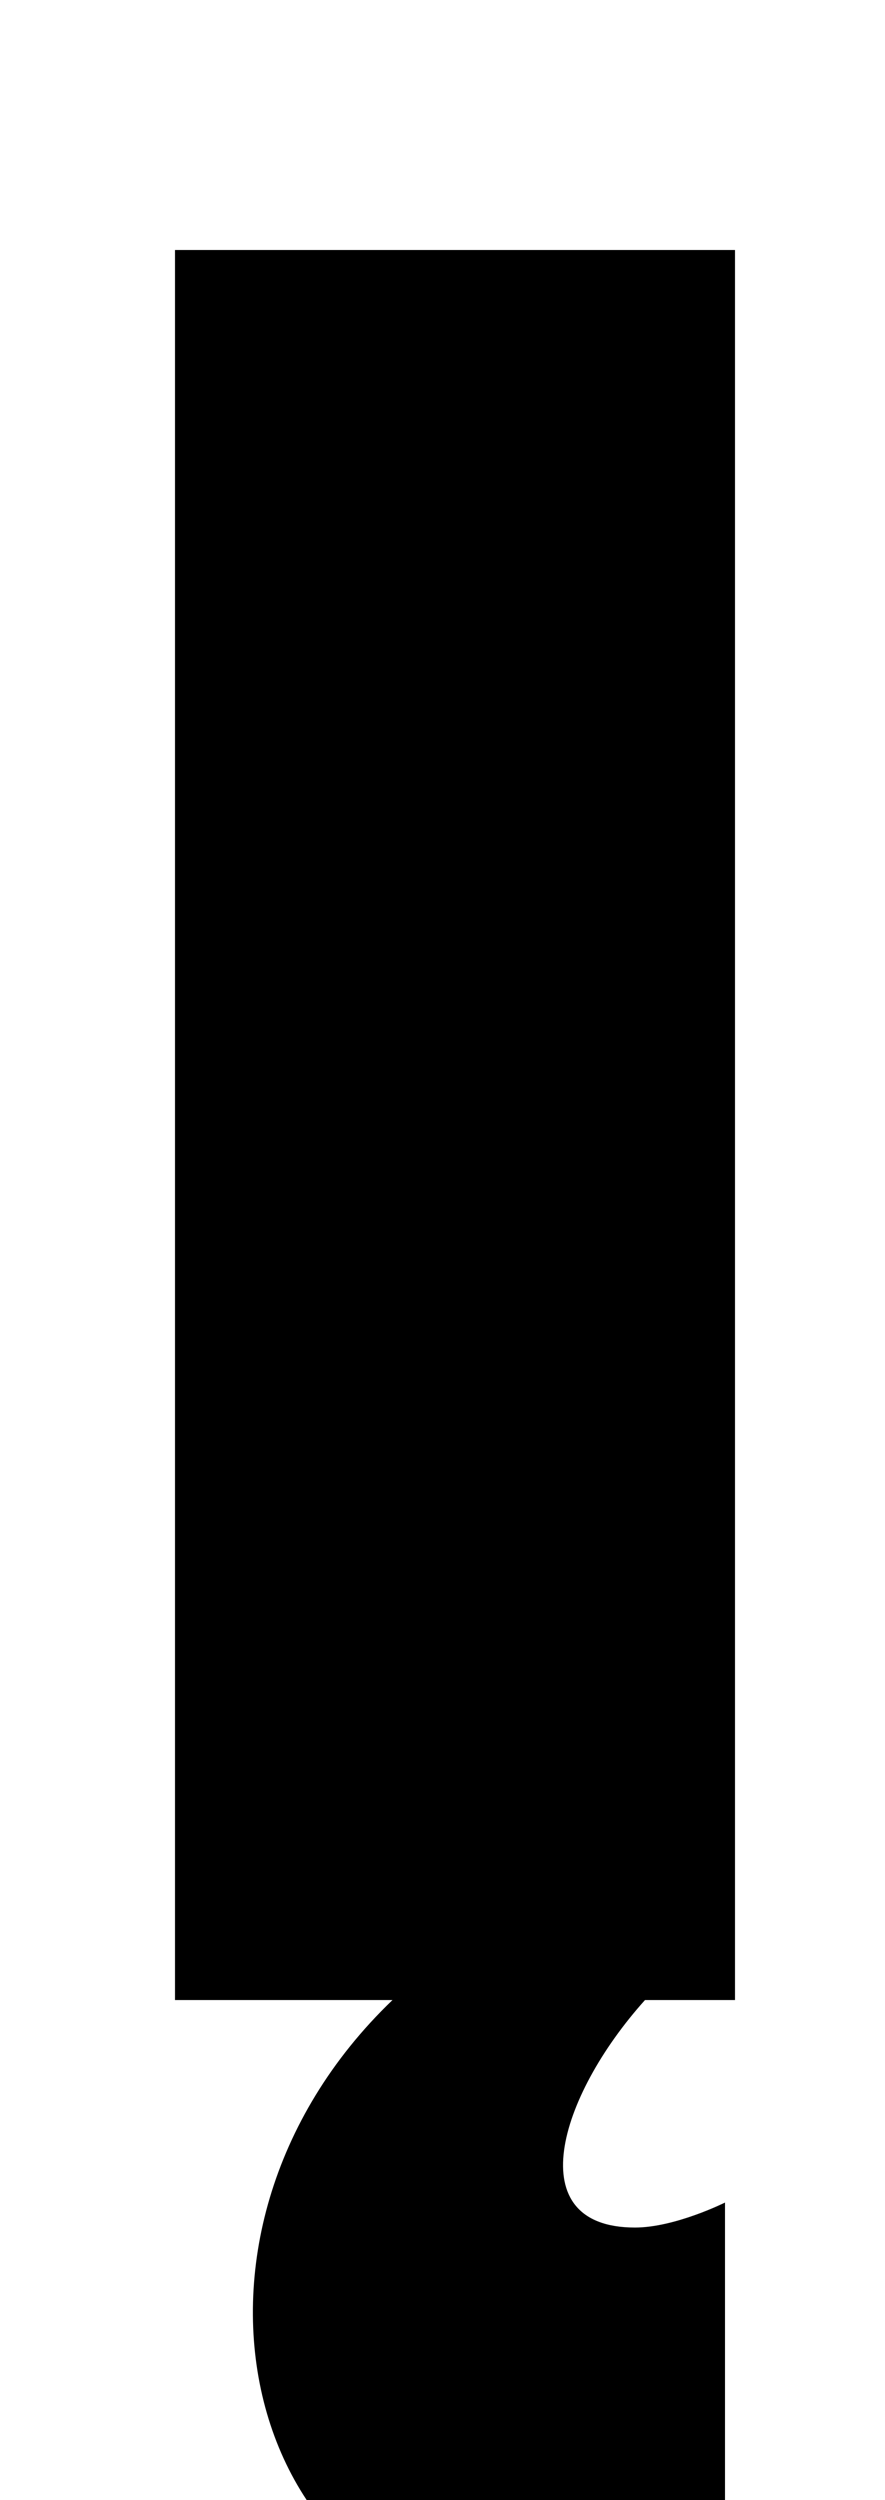 <?xml version="1.0" standalone="no"?>
<!DOCTYPE svg PUBLIC "-//W3C//DTD SVG 1.1//EN" "http://www.w3.org/Graphics/SVG/1.1/DTD/svg11.dtd" >
<svg xmlns="http://www.w3.org/2000/svg" xmlns:xlink="http://www.w3.org/1999/xlink" version="1.1" viewBox="-10 0 354 1000">
  <g transform="matrix(1 0 0 -1 0 800)">
   <path fill="currentColor"
d="M284 0h-36c-35 -39 -50 -91 -4 -91c16 0 36 10 36 10v-149s-31 -20 -71 -20c-121 0 -161 155 -62 250h-87v700h224v-700z" />
  </g>

</svg>
